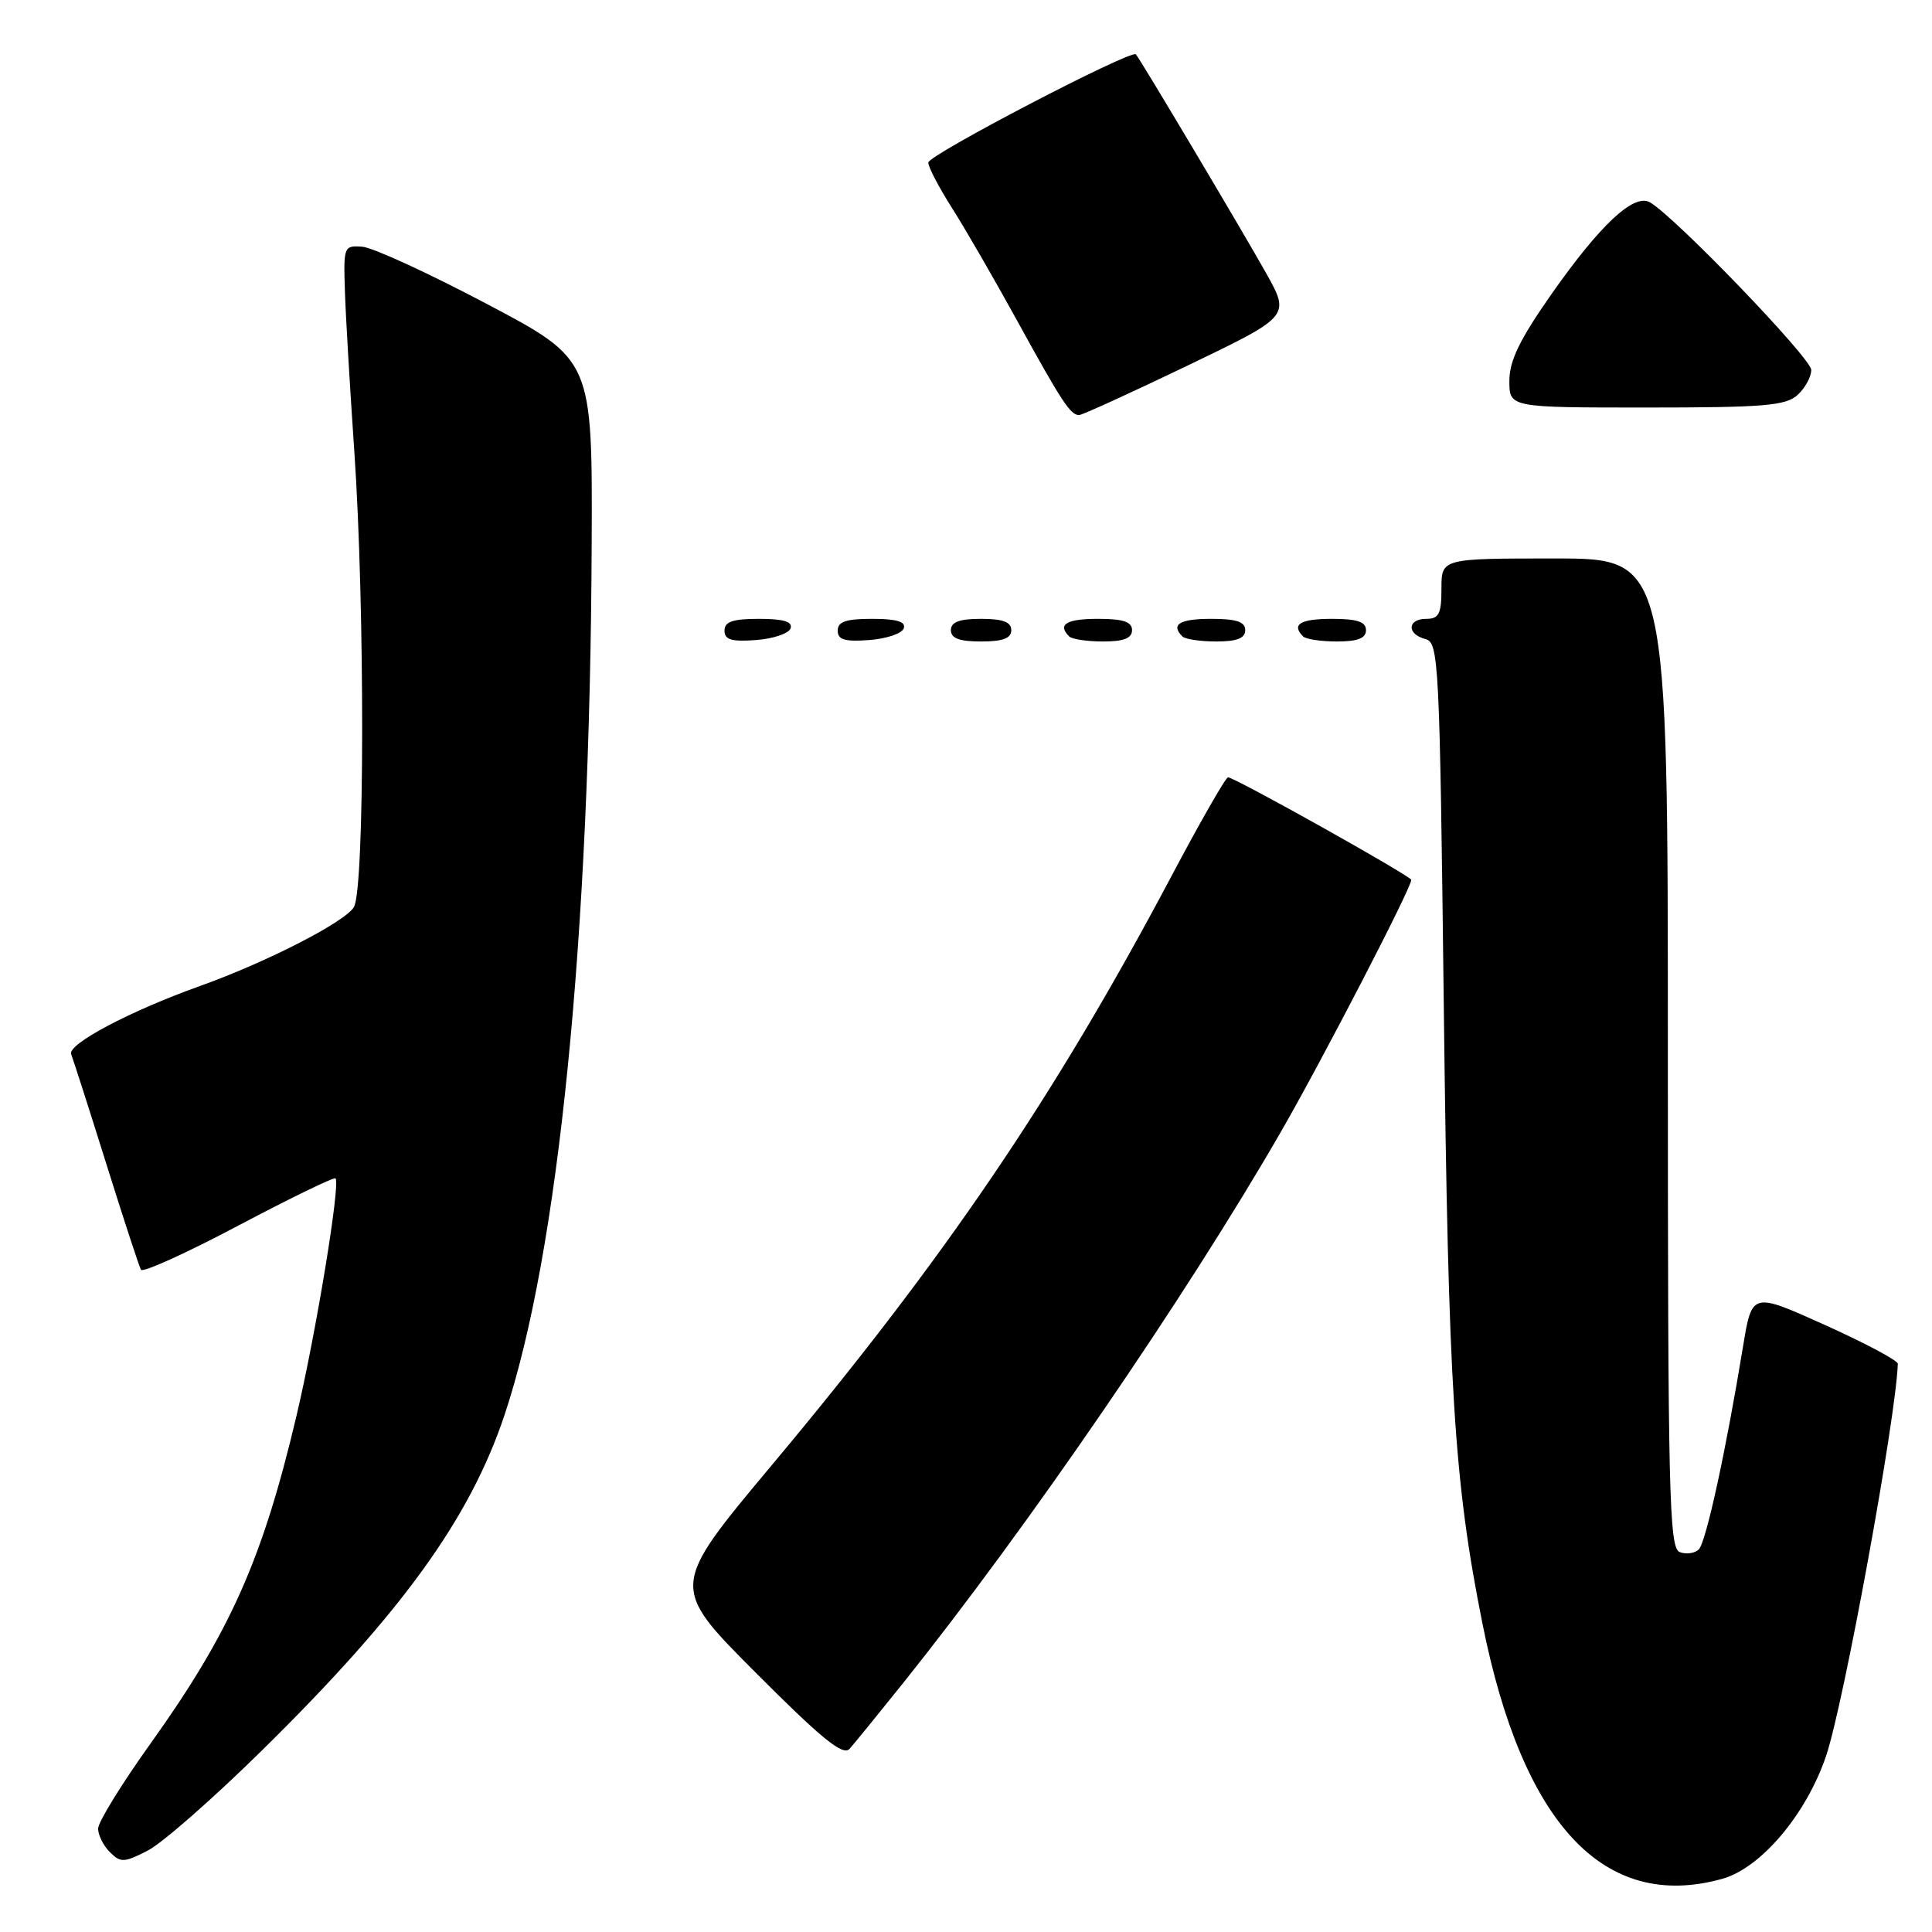 <?xml version="1.0" encoding="UTF-8" standalone="no"?>
<!DOCTYPE svg PUBLIC "-//W3C//DTD SVG 1.1//EN" "http://www.w3.org/Graphics/SVG/1.1/DTD/svg11.dtd" >
<svg xmlns="http://www.w3.org/2000/svg" xmlns:xlink="http://www.w3.org/1999/xlink" version="1.1" viewBox="0 0 256 256">
 <g >
 <path fill="currentColor"
d=" M 228.19 248.96 C 233.32 247.54 239.33 240.43 241.96 232.69 C 244.30 225.79 251.23 187.92 251.47 180.71 C 251.49 180.28 247.15 177.97 241.82 175.57 C 232.15 171.21 232.15 171.21 230.97 178.36 C 228.68 192.33 226.06 204.34 225.10 205.30 C 224.57 205.83 223.43 205.99 222.57 205.66 C 221.17 205.13 221.00 198.11 221.00 139.53 C 221.00 74.00 221.00 74.00 206.00 74.00 C 191.00 74.00 191.00 74.00 191.00 78.00 C 191.00 81.33 190.67 82.00 189.00 82.00 C 186.47 82.00 186.37 84.02 188.87 84.68 C 190.65 85.14 190.76 87.40 191.31 133.33 C 191.91 184.22 192.67 196.34 196.44 215.17 C 201.77 241.79 212.59 253.30 228.19 248.96 Z  M 34.68 231.97 C 53.25 213.70 62.27 201.22 66.86 187.47 C 74.02 166.02 78.19 124.34 78.40 72.08 C 78.50 47.66 78.50 47.66 64.50 40.27 C 56.80 36.20 49.38 32.79 48.00 32.69 C 45.57 32.51 45.51 32.67 45.70 38.50 C 45.80 41.80 46.37 51.40 46.95 59.83 C 48.35 80.23 48.33 117.52 46.91 120.16 C 45.89 122.08 35.36 127.49 26.50 130.65 C 17.22 133.97 8.92 138.36 9.43 139.68 C 9.71 140.42 11.82 146.98 14.10 154.26 C 16.38 161.54 18.44 167.84 18.68 168.25 C 18.92 168.66 24.74 166.02 31.61 162.38 C 38.48 158.75 44.26 155.94 44.46 156.14 C 45.13 156.83 41.89 176.56 39.31 187.50 C 34.79 206.66 30.50 216.28 19.88 231.12 C 16.10 236.41 13.00 241.44 13.00 242.30 C 13.00 243.16 13.70 244.56 14.56 245.42 C 15.98 246.84 16.45 246.82 19.58 245.21 C 21.48 244.24 28.27 238.28 34.68 231.97 Z  M 119.68 223.00 C 136.14 202.43 157.15 171.78 169.71 150.00 C 175.18 140.51 187.00 117.68 187.00 116.59 C 187.00 116.10 163.60 103.00 162.72 103.00 C 162.41 103.00 159.00 108.96 155.14 116.25 C 139.65 145.46 125.21 166.73 102.14 194.29 C 88.79 210.26 88.79 210.26 100.12 221.62 C 108.84 230.37 111.70 232.70 112.56 231.74 C 113.17 231.06 116.38 227.12 119.68 223.00 Z  M 104.76 83.25 C 105.04 82.37 103.80 82.00 100.58 82.00 C 97.10 82.00 96.00 82.37 96.00 83.56 C 96.00 84.77 96.93 85.05 100.17 84.81 C 102.47 84.64 104.53 83.94 104.76 83.25 Z  M 119.76 83.25 C 120.04 82.37 118.80 82.00 115.58 82.00 C 112.10 82.00 111.00 82.37 111.00 83.56 C 111.00 84.77 111.93 85.05 115.17 84.81 C 117.47 84.64 119.53 83.94 119.76 83.25 Z  M 134.00 83.50 C 134.00 82.42 132.89 82.00 130.00 82.00 C 127.11 82.00 126.00 82.42 126.00 83.50 C 126.00 84.58 127.11 85.00 130.00 85.00 C 132.89 85.00 134.00 84.58 134.00 83.50 Z  M 150.00 83.50 C 150.00 82.39 148.83 82.00 145.50 82.00 C 141.30 82.00 140.08 82.74 141.67 84.33 C 142.03 84.70 144.06 85.00 146.17 85.00 C 148.91 85.00 150.00 84.57 150.00 83.50 Z  M 165.00 83.50 C 165.00 82.39 163.83 82.00 160.50 82.00 C 156.30 82.00 155.08 82.74 156.67 84.33 C 157.03 84.70 159.06 85.00 161.17 85.00 C 163.91 85.00 165.00 84.57 165.00 83.50 Z  M 181.00 83.50 C 181.00 82.39 179.83 82.00 176.50 82.00 C 172.30 82.00 171.08 82.74 172.67 84.33 C 173.03 84.70 175.06 85.00 177.17 85.00 C 179.91 85.00 181.00 84.57 181.00 83.50 Z  M 157.34 48.45 C 170.96 41.90 170.96 41.90 167.77 36.20 C 164.68 30.68 151.07 7.81 150.51 7.20 C 149.89 6.53 123.00 20.54 123.00 21.54 C 123.00 22.13 124.41 24.83 126.14 27.55 C 127.87 30.27 131.76 37.00 134.78 42.50 C 140.69 53.25 141.84 55.00 142.98 55.00 C 143.39 55.00 149.85 52.05 157.34 48.45 Z  M 238.17 52.35 C 239.18 51.43 240.00 49.94 240.00 49.02 C 240.00 47.47 221.85 28.62 218.61 26.80 C 216.48 25.61 212.02 29.79 205.55 39.01 C 201.36 45.00 200.00 47.80 200.00 50.47 C 200.00 54.00 200.00 54.00 218.17 54.00 C 233.68 54.00 236.61 53.76 238.17 52.35 Z "/>
</g>
</svg>